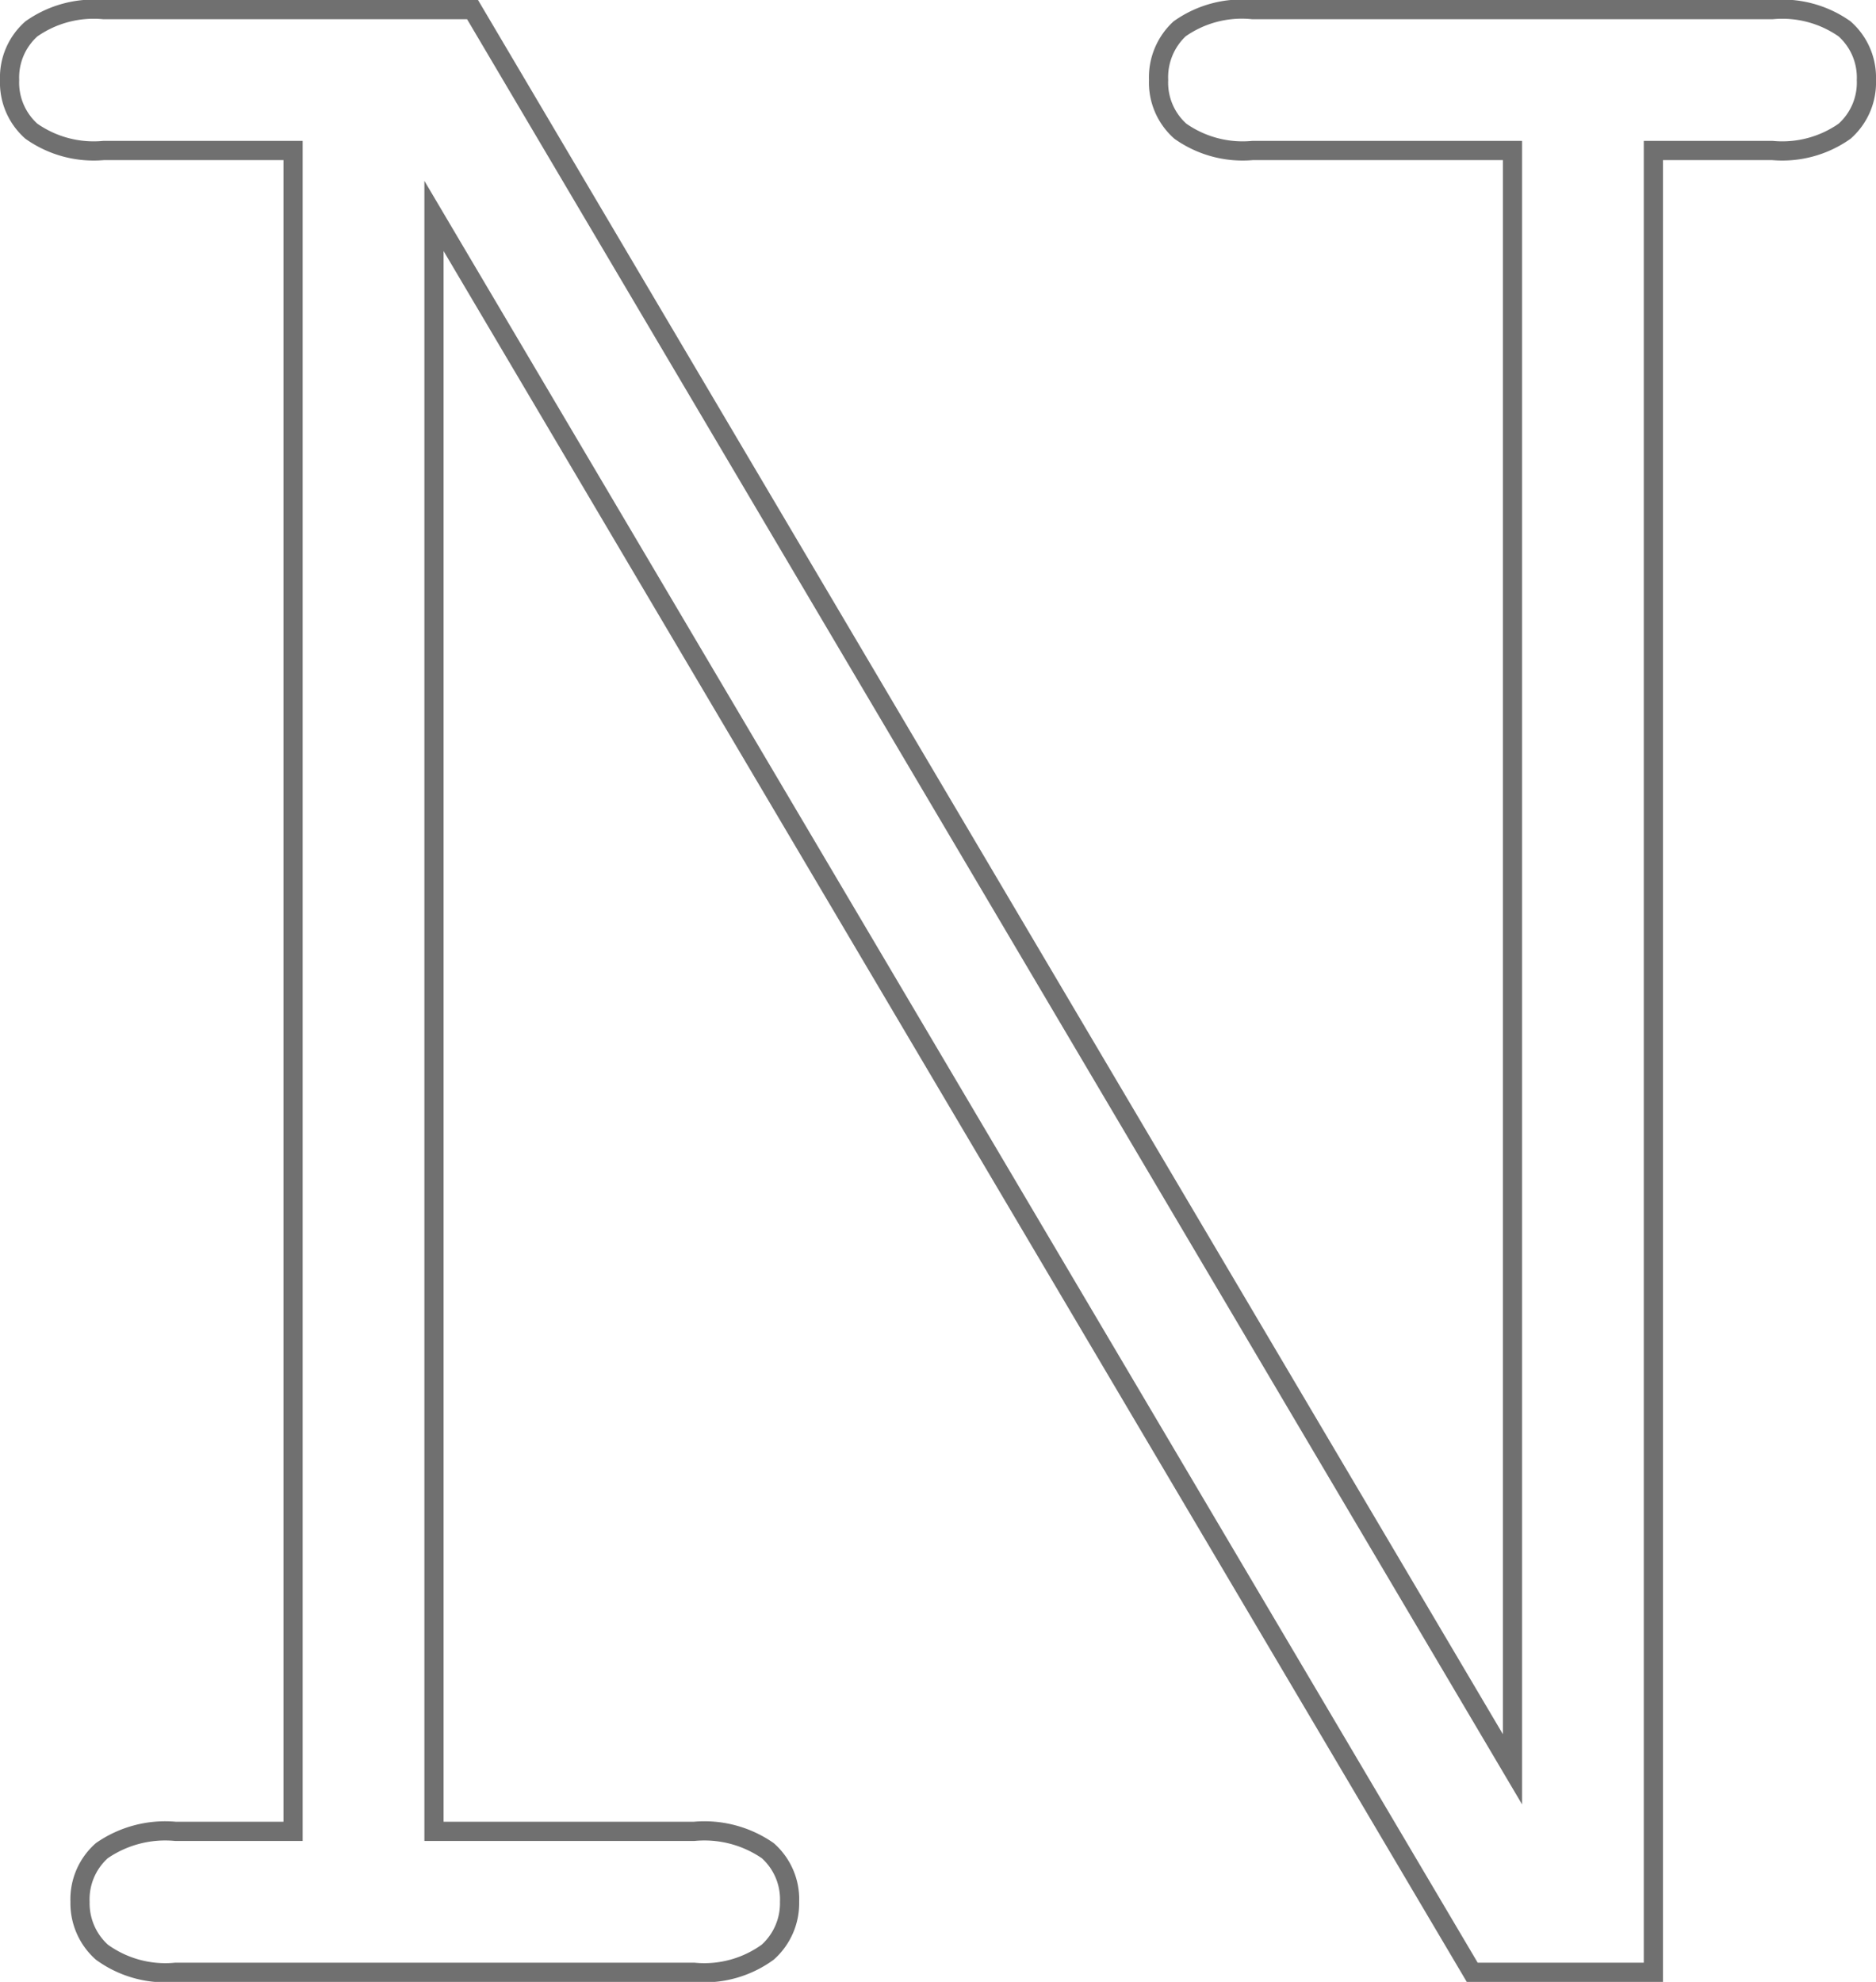 <svg xmlns="http://www.w3.org/2000/svg" viewBox="0 0 97.754 103.261"><path d="M86.154 102.761h-9.44l-54.1-91.51v84.168H36.16a5.8 5.8 0 0 1 3.846 1.005 3.385 3.385 0 0 1 1.136 2.666 3.42 3.42 0 0 1-1.136 2.622 5.624 5.624 0 0 1-3.846 1.049H9.152a5.624 5.624 0 0 1-3.845-1.049A3.42 3.42 0 0 1 4.17 99.09a3.385 3.385 0 0 1 1.137-2.666 5.8 5.8 0 0 1 3.846-1.005h6.118V7.842H5.394a5.635 5.635 0 0 1-3.758-1.005A3.385 3.385 0 0 1 .5 4.171a3.385 3.385 0 0 1 1.136-2.666A5.635 5.635 0 0 1 5.394.5h19.229l54.189 91.685V7.842H65.265a5.635 5.635 0 0 1-3.758-1.005 3.385 3.385 0 0 1-1.136-2.666 3.449 3.449 0 0 1 1.093-2.666A5.612 5.612 0 0 1 65.264.5h27.095a5.635 5.635 0 0 1 3.758 1.005 3.385 3.385 0 0 1 1.136 2.666 3.385 3.385 0 0 1-1.136 2.666 5.635 5.635 0 0 1-3.758 1.005h-6.205z" fill="none" stroke="#707070"/></svg>